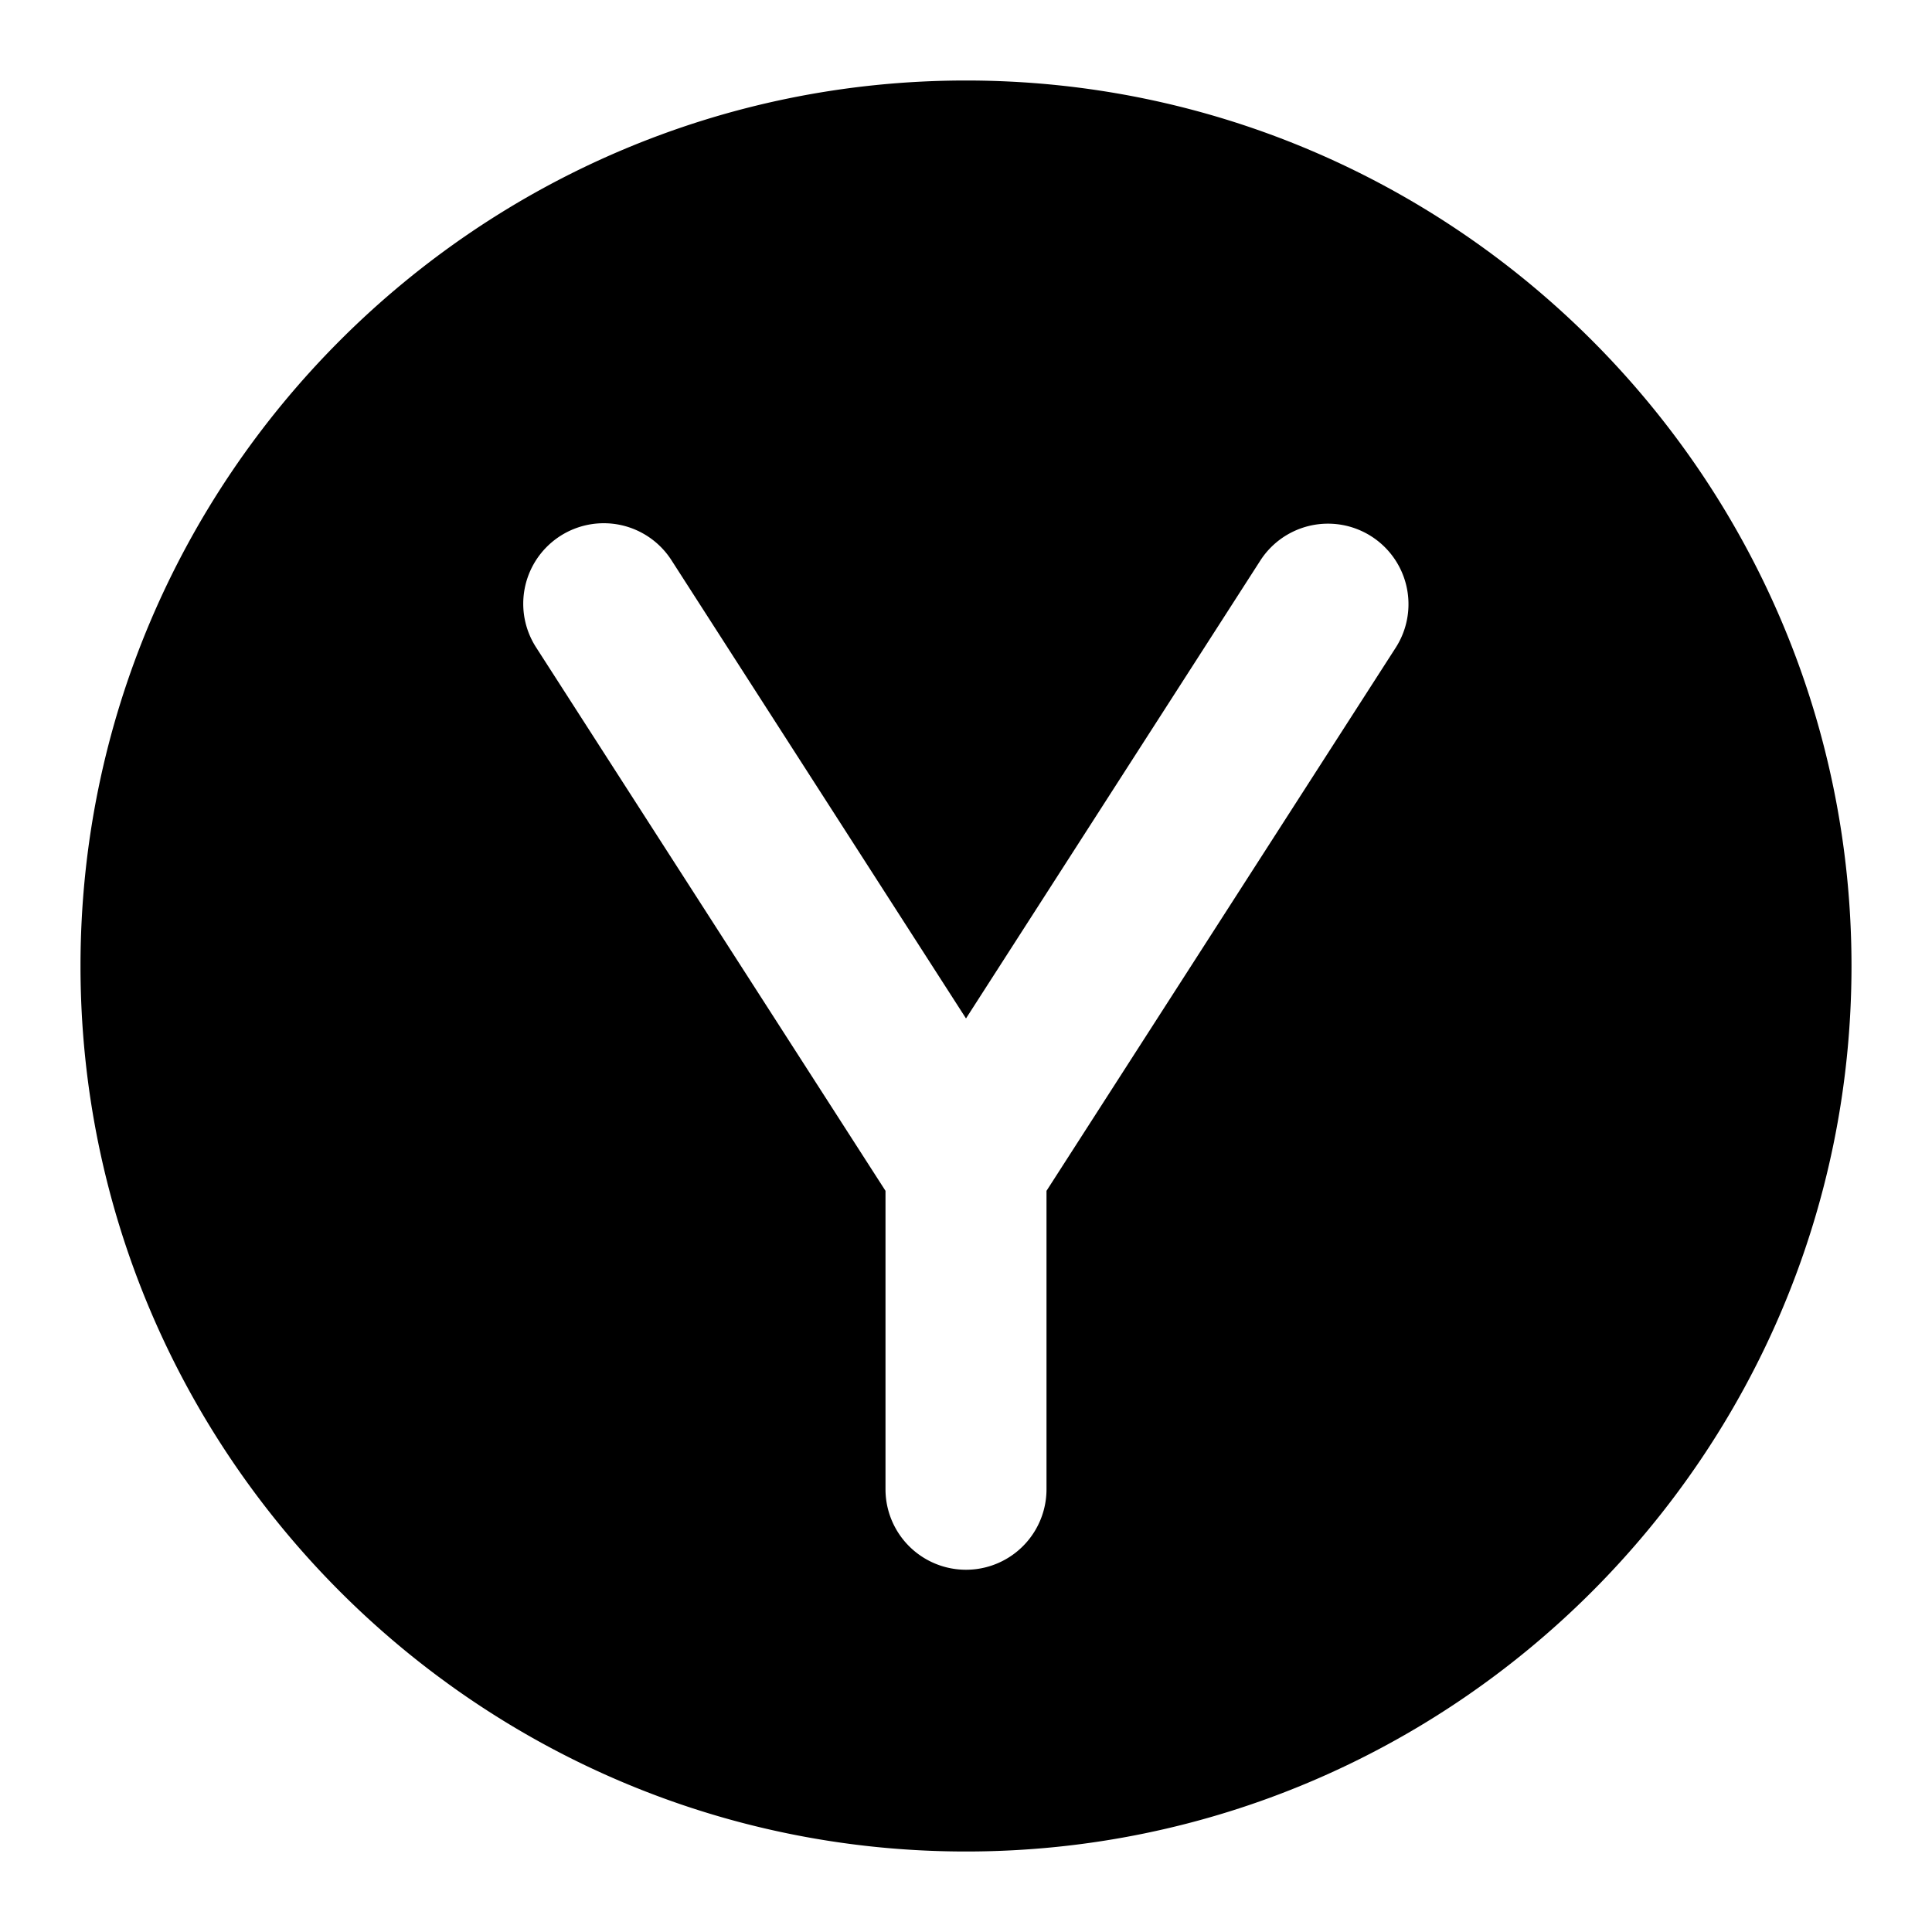 <svg xmlns="http://www.w3.org/2000/svg" width="48" height="48" viewBox="0 0 48 48"><path d="M24 2C11.873 2 2 11.873 2 24s9.873 22 22 22 22-9.873 22-22S36.127 2 24 2Zm-8.965 11q.197.003.39.045a2 2 0 0 1 1.257.873L24 25.303l7.318-11.385a2 2 0 0 1 3.364 2.164L26 29.586V37a2 2 0 0 1-4 0v-7.414l-8.682-13.504A2 2 0 0 1 15.035 13z"/></svg>
